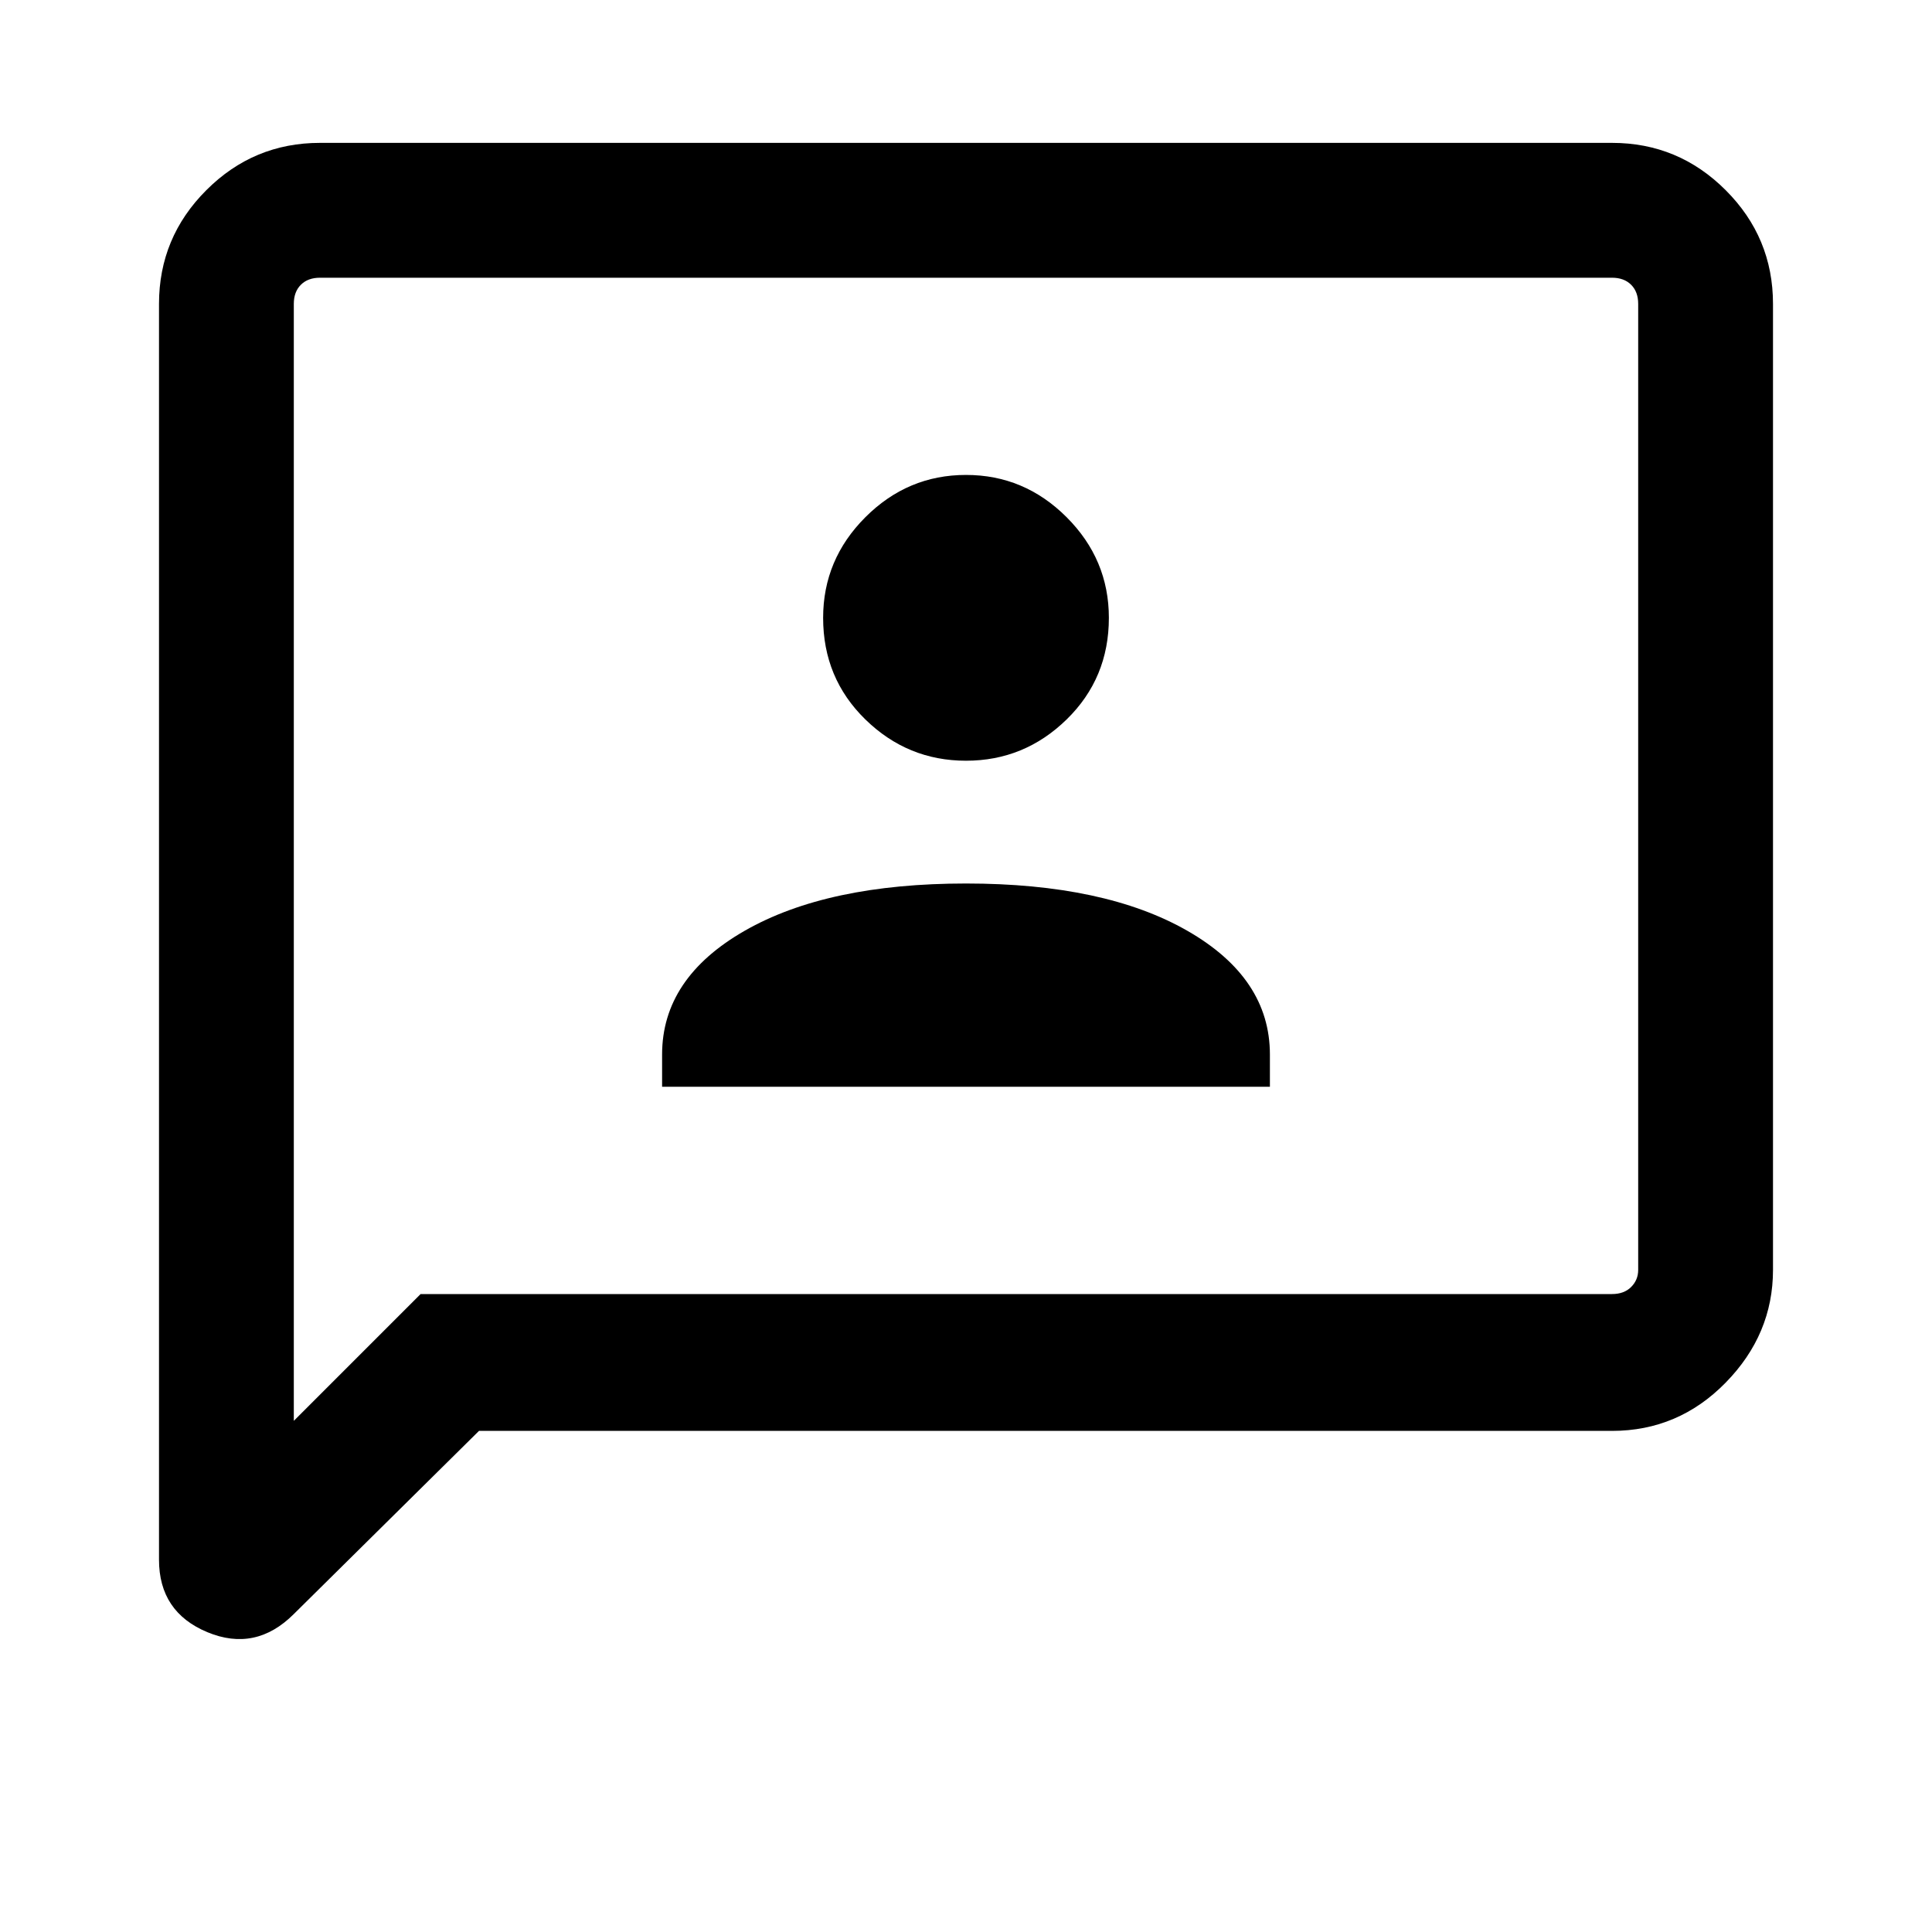 <svg xmlns="http://www.w3.org/2000/svg" height="40" width="40"><path d="M13.708 22.5H26.292V21.833Q26.292 20.25 24.583 19.271Q22.875 18.292 20 18.292Q17.125 18.292 15.417 19.271Q13.708 20.25 13.708 21.833ZM20 15.75Q21.208 15.75 22.083 14.896Q22.958 14.042 22.958 12.792Q22.958 11.583 22.083 10.708Q21.208 9.833 20 9.833Q18.792 9.833 17.917 10.708Q17.042 11.583 17.042 12.792Q17.042 14.042 17.917 14.896Q18.792 15.75 20 15.75ZM3.292 32.292V6.292Q3.292 4.917 4.271 3.938Q5.25 2.958 6.625 2.958H33.375Q34.75 2.958 35.729 3.938Q36.708 4.917 36.708 6.292V26.292Q36.708 27.625 35.729 28.625Q34.75 29.625 33.375 29.625H9.917L6.083 33.417Q5.292 34.208 4.292 33.792Q3.292 33.375 3.292 32.292ZM6.083 29.417 8.708 26.792H33.375Q33.625 26.792 33.771 26.646Q33.917 26.5 33.917 26.292V6.292Q33.917 6.042 33.771 5.896Q33.625 5.75 33.375 5.75H6.625Q6.375 5.75 6.229 5.896Q6.083 6.042 6.083 6.292ZM6.083 6.292Q6.083 6.042 6.083 5.896Q6.083 5.75 6.083 5.75Q6.083 5.75 6.083 5.896Q6.083 6.042 6.083 6.292V26.292Q6.083 26.5 6.083 26.646Q6.083 26.792 6.083 26.792V29.417Z"/></svg>